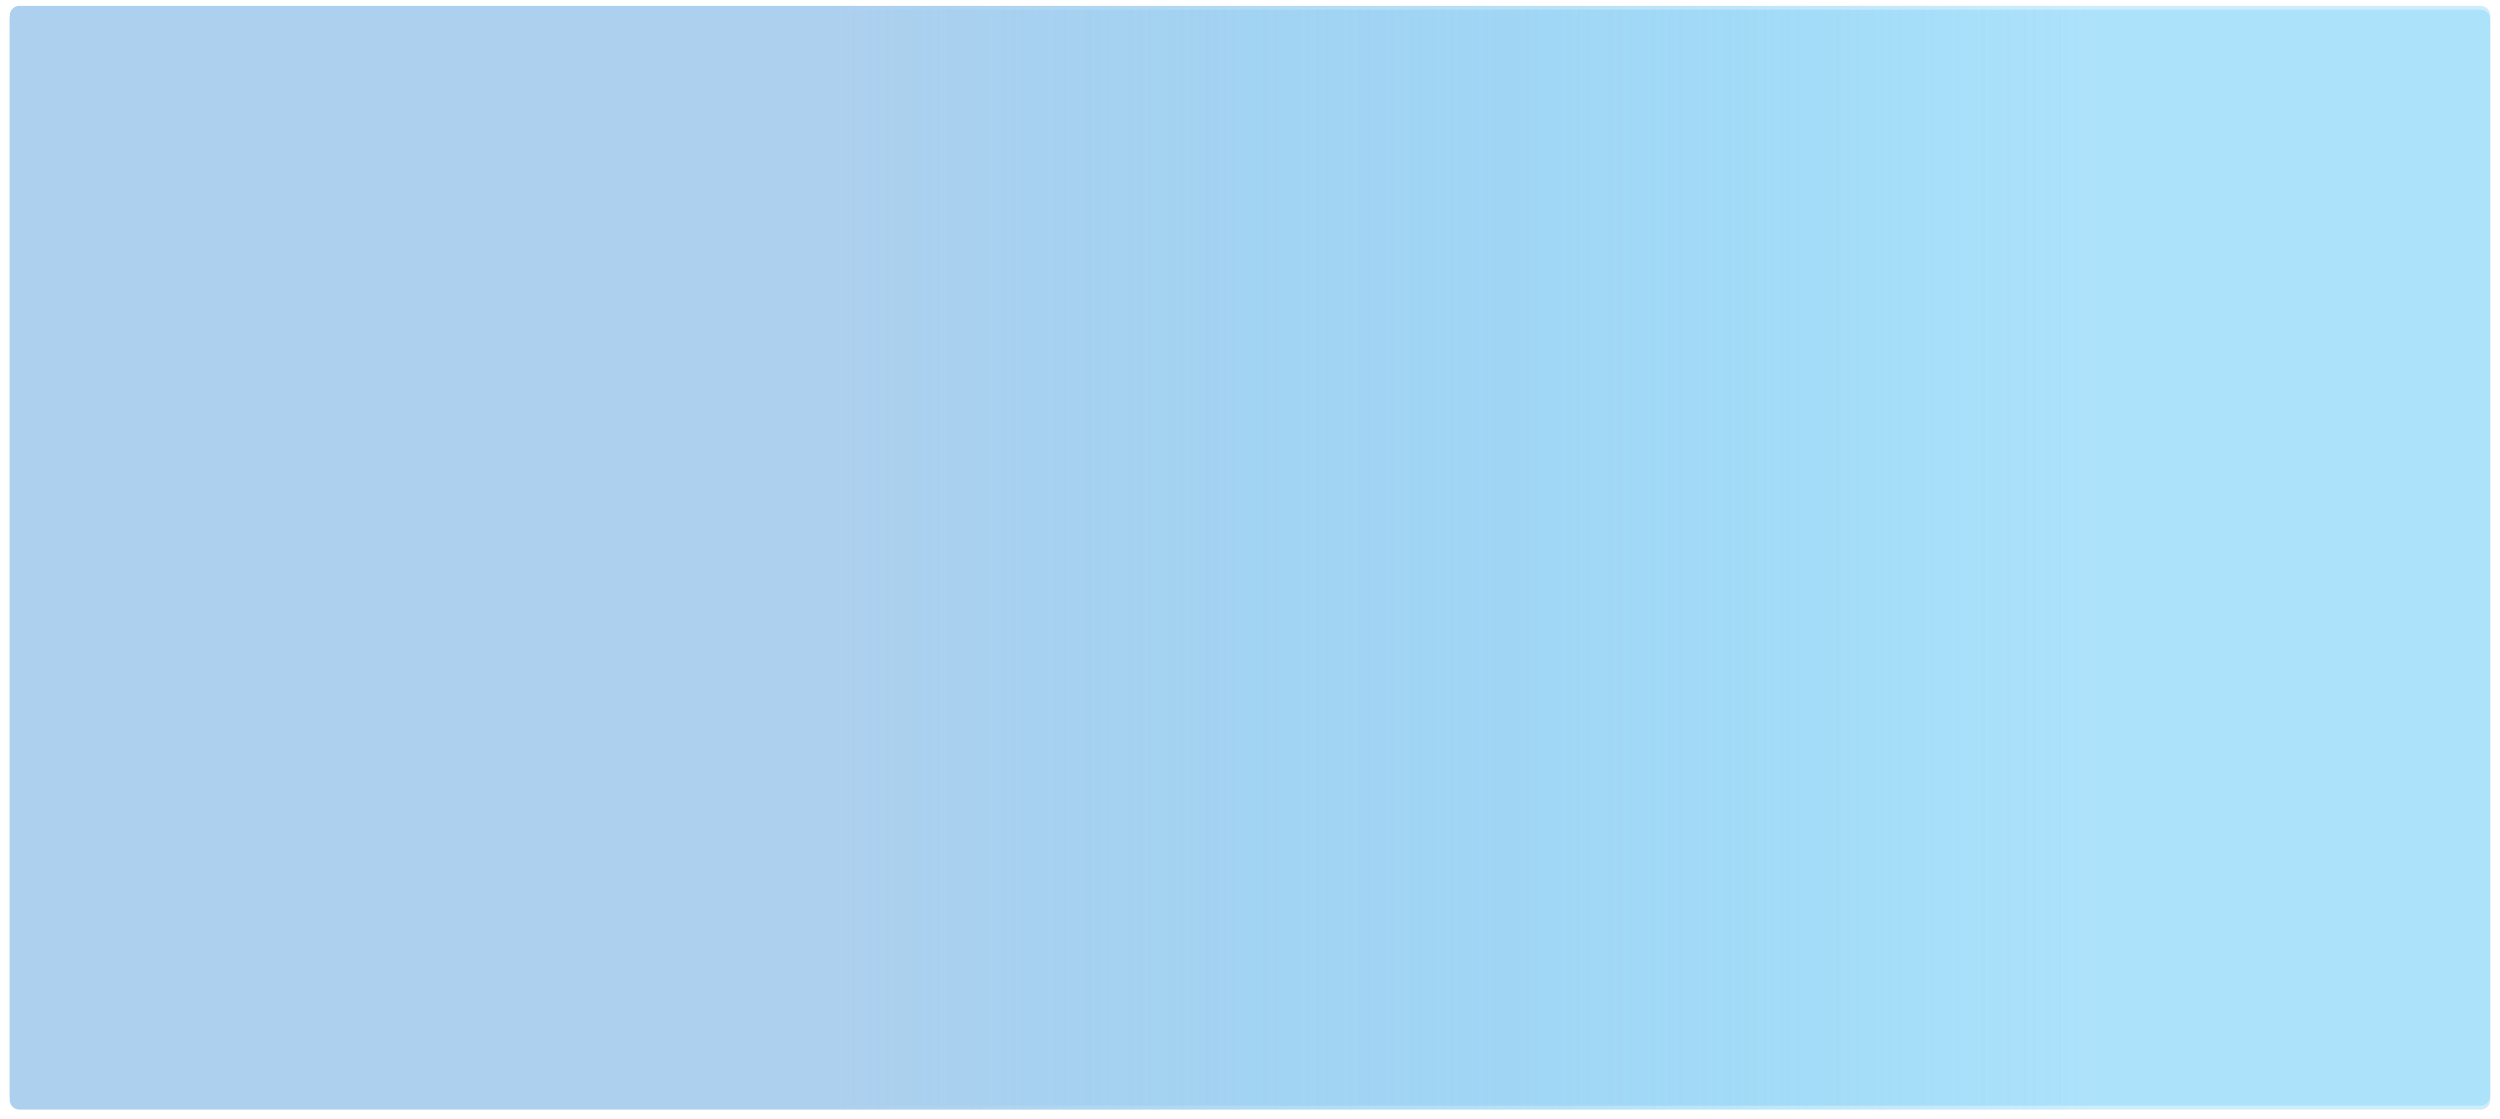 ﻿<?xml version="1.0" encoding="utf-8"?>
<svg version="1.1" xmlns:xlink="http://www.w3.org/1999/xlink" width="1282px" height="574px" xmlns="http://www.w3.org/2000/svg">
  <defs>
    <linearGradient gradientUnits="userSpaceOnUse" x1="1224.72" y1="415.04" x2="580.976" y2="415.04" id="LinearGradient362">
      <stop id="Stop363" stop-color="#81d3f8" stop-opacity="0.412" offset="0" />
      <stop id="Stop364" stop-color="#add0ee" stop-opacity="0.996" offset="1" />
    </linearGradient>
    <filter x="153px" y="209px" width="1282px" height="574px" filterUnits="userSpaceOnUse" id="filter365">
      <feOffset dx="0" dy="2" in="SourceAlpha" result="shadowOffsetInner" />
      <feGaussianBlur stdDeviation="2.5" in="shadowOffsetInner" result="shadowGaussian" />
      <feComposite in2="shadowGaussian" operator="atop" in="SourceAlpha" result="shadowComposite" />
      <feColorMatrix type="matrix" values="0 0 0 0 0  0 0 0 0 0  0 0 0 0 0  0 0 0 0.349 0  " in="shadowComposite" />
    </filter>
    <g id="widget366">
      <path d="M 158 217  A 5 5 0 0 1 163 212 L 1425 212  A 5 5 0 0 1 1430 217 L 1430 771  A 5 5 0 0 1 1425 776 L 163 776  A 5 5 0 0 1 158 771 L 158 217  Z " fill-rule="nonzero" fill="url(#LinearGradient362)" stroke="none" />
    </g>
  </defs>
  <g transform="matrix(1 0 0 1 -153 -209 )">
    <use xlink:href="#widget366" filter="url(#filter365)" />
    <use xlink:href="#widget366" />
  </g>
</svg>